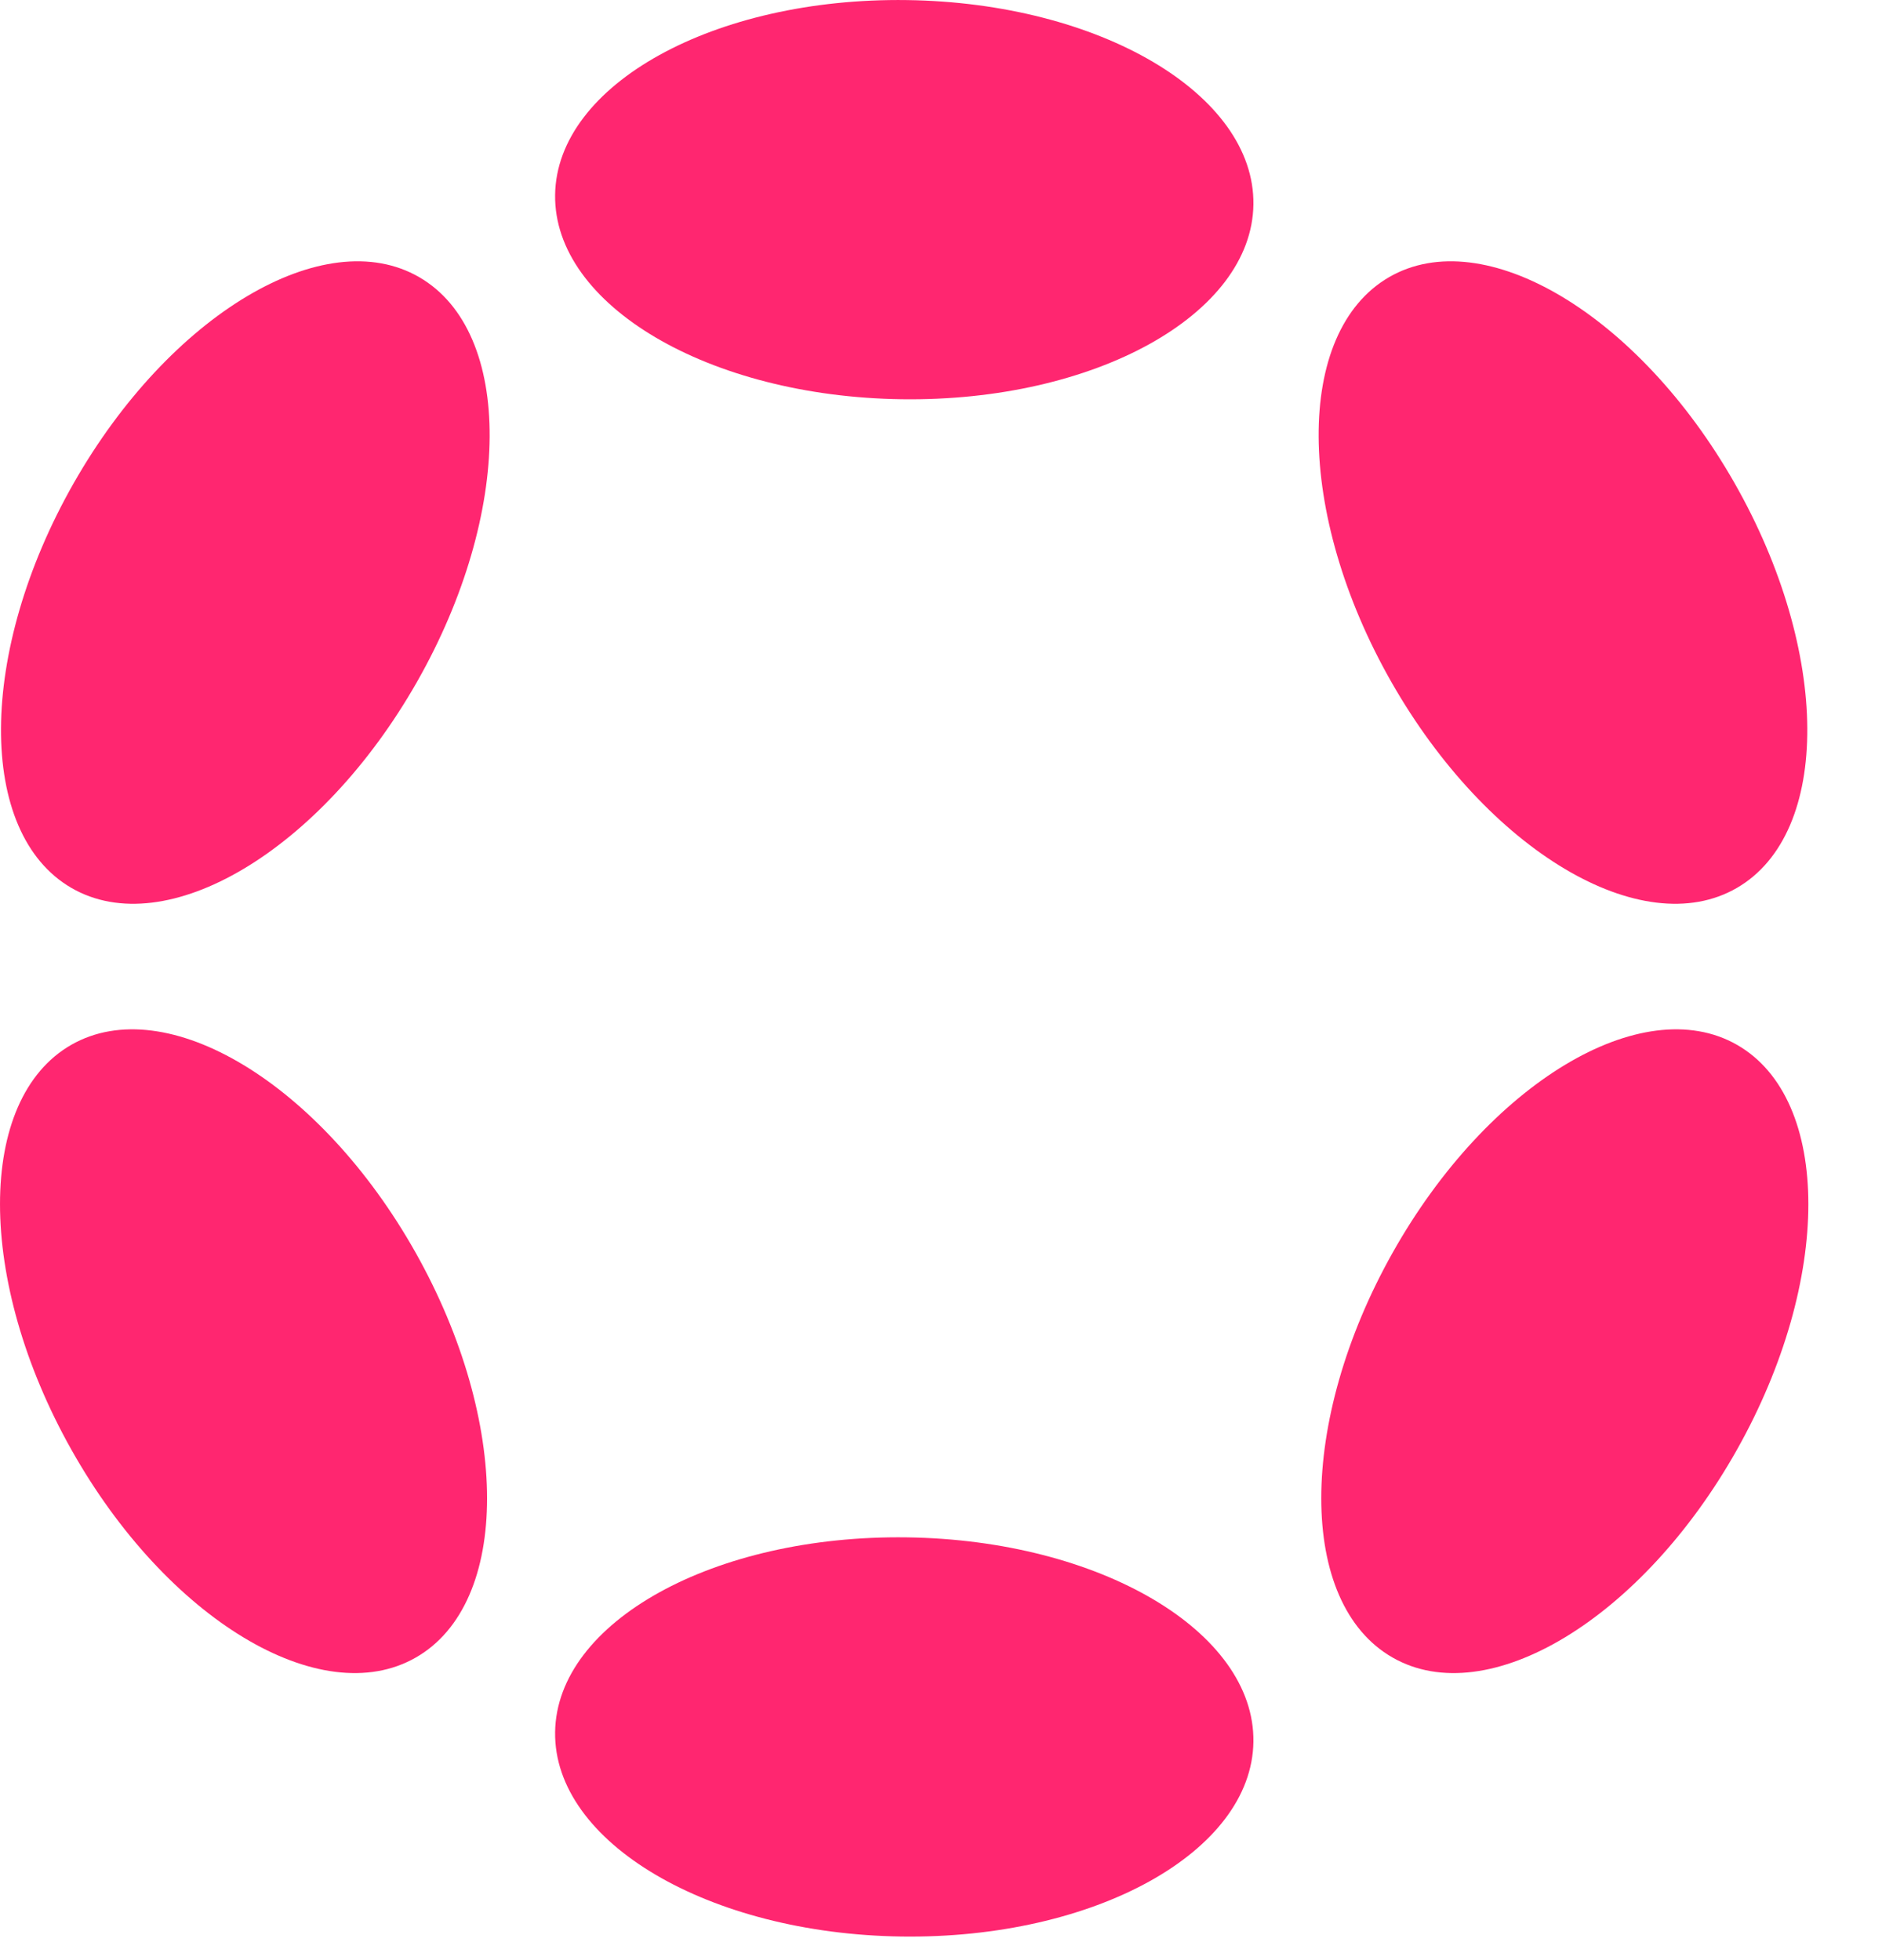 <svg xmlns="http://www.w3.org/2000/svg" width="24" height="25" viewBox="0 0 24 25" fill="none">
  <path d="M22.12 6.162C23.345 8.313 23.358 10.625 22.149 11.325C20.941 12.025 18.968 10.849 17.743 8.698C16.518 6.547 16.505 4.235 17.714 3.535C18.923 2.835 20.896 4.011 22.12 6.162Z" fill="#FF2670"/>
  <path d="M0.94 6.162C-0.285 8.313 -0.298 10.625 0.911 11.325C2.12 12.025 4.093 10.849 5.317 8.698C6.542 6.547 6.555 4.235 5.346 3.535C4.137 2.835 2.165 4.011 0.94 6.162Z" fill="#FF2670"/>
  <path d="M22.151 18.489C20.938 20.648 18.971 21.835 17.759 21.141C16.546 20.448 16.546 18.136 17.759 15.978C18.972 13.82 20.939 12.633 22.151 13.326C23.364 14.02 23.364 16.332 22.151 18.489Z" fill="#FF2670"/>
  <path d="M0.91 18.489C2.123 20.648 4.089 21.835 5.302 21.141C6.515 20.448 6.514 18.136 5.301 15.978C4.088 13.82 2.122 12.633 0.909 13.326C-0.303 14.02 -0.303 16.332 0.91 18.489Z" fill="#FF2670"/>
  <path d="M11.497 24.699C9.038 24.665 7.06 23.498 7.079 22.092C7.098 20.686 9.107 19.574 11.566 19.608C14.025 19.642 16.003 20.809 15.984 22.215C15.965 23.621 13.956 24.733 11.497 24.699Z" fill="#FF2670"/>
  <path d="M11.497 5.092C9.038 5.058 7.06 3.891 7.079 2.485C7.098 1.079 9.107 -0.033 11.566 0.001C14.025 0.035 16.003 1.202 15.984 2.608C15.965 4.014 13.956 5.126 11.497 5.092Z" fill="#FF2670"/>
</svg>